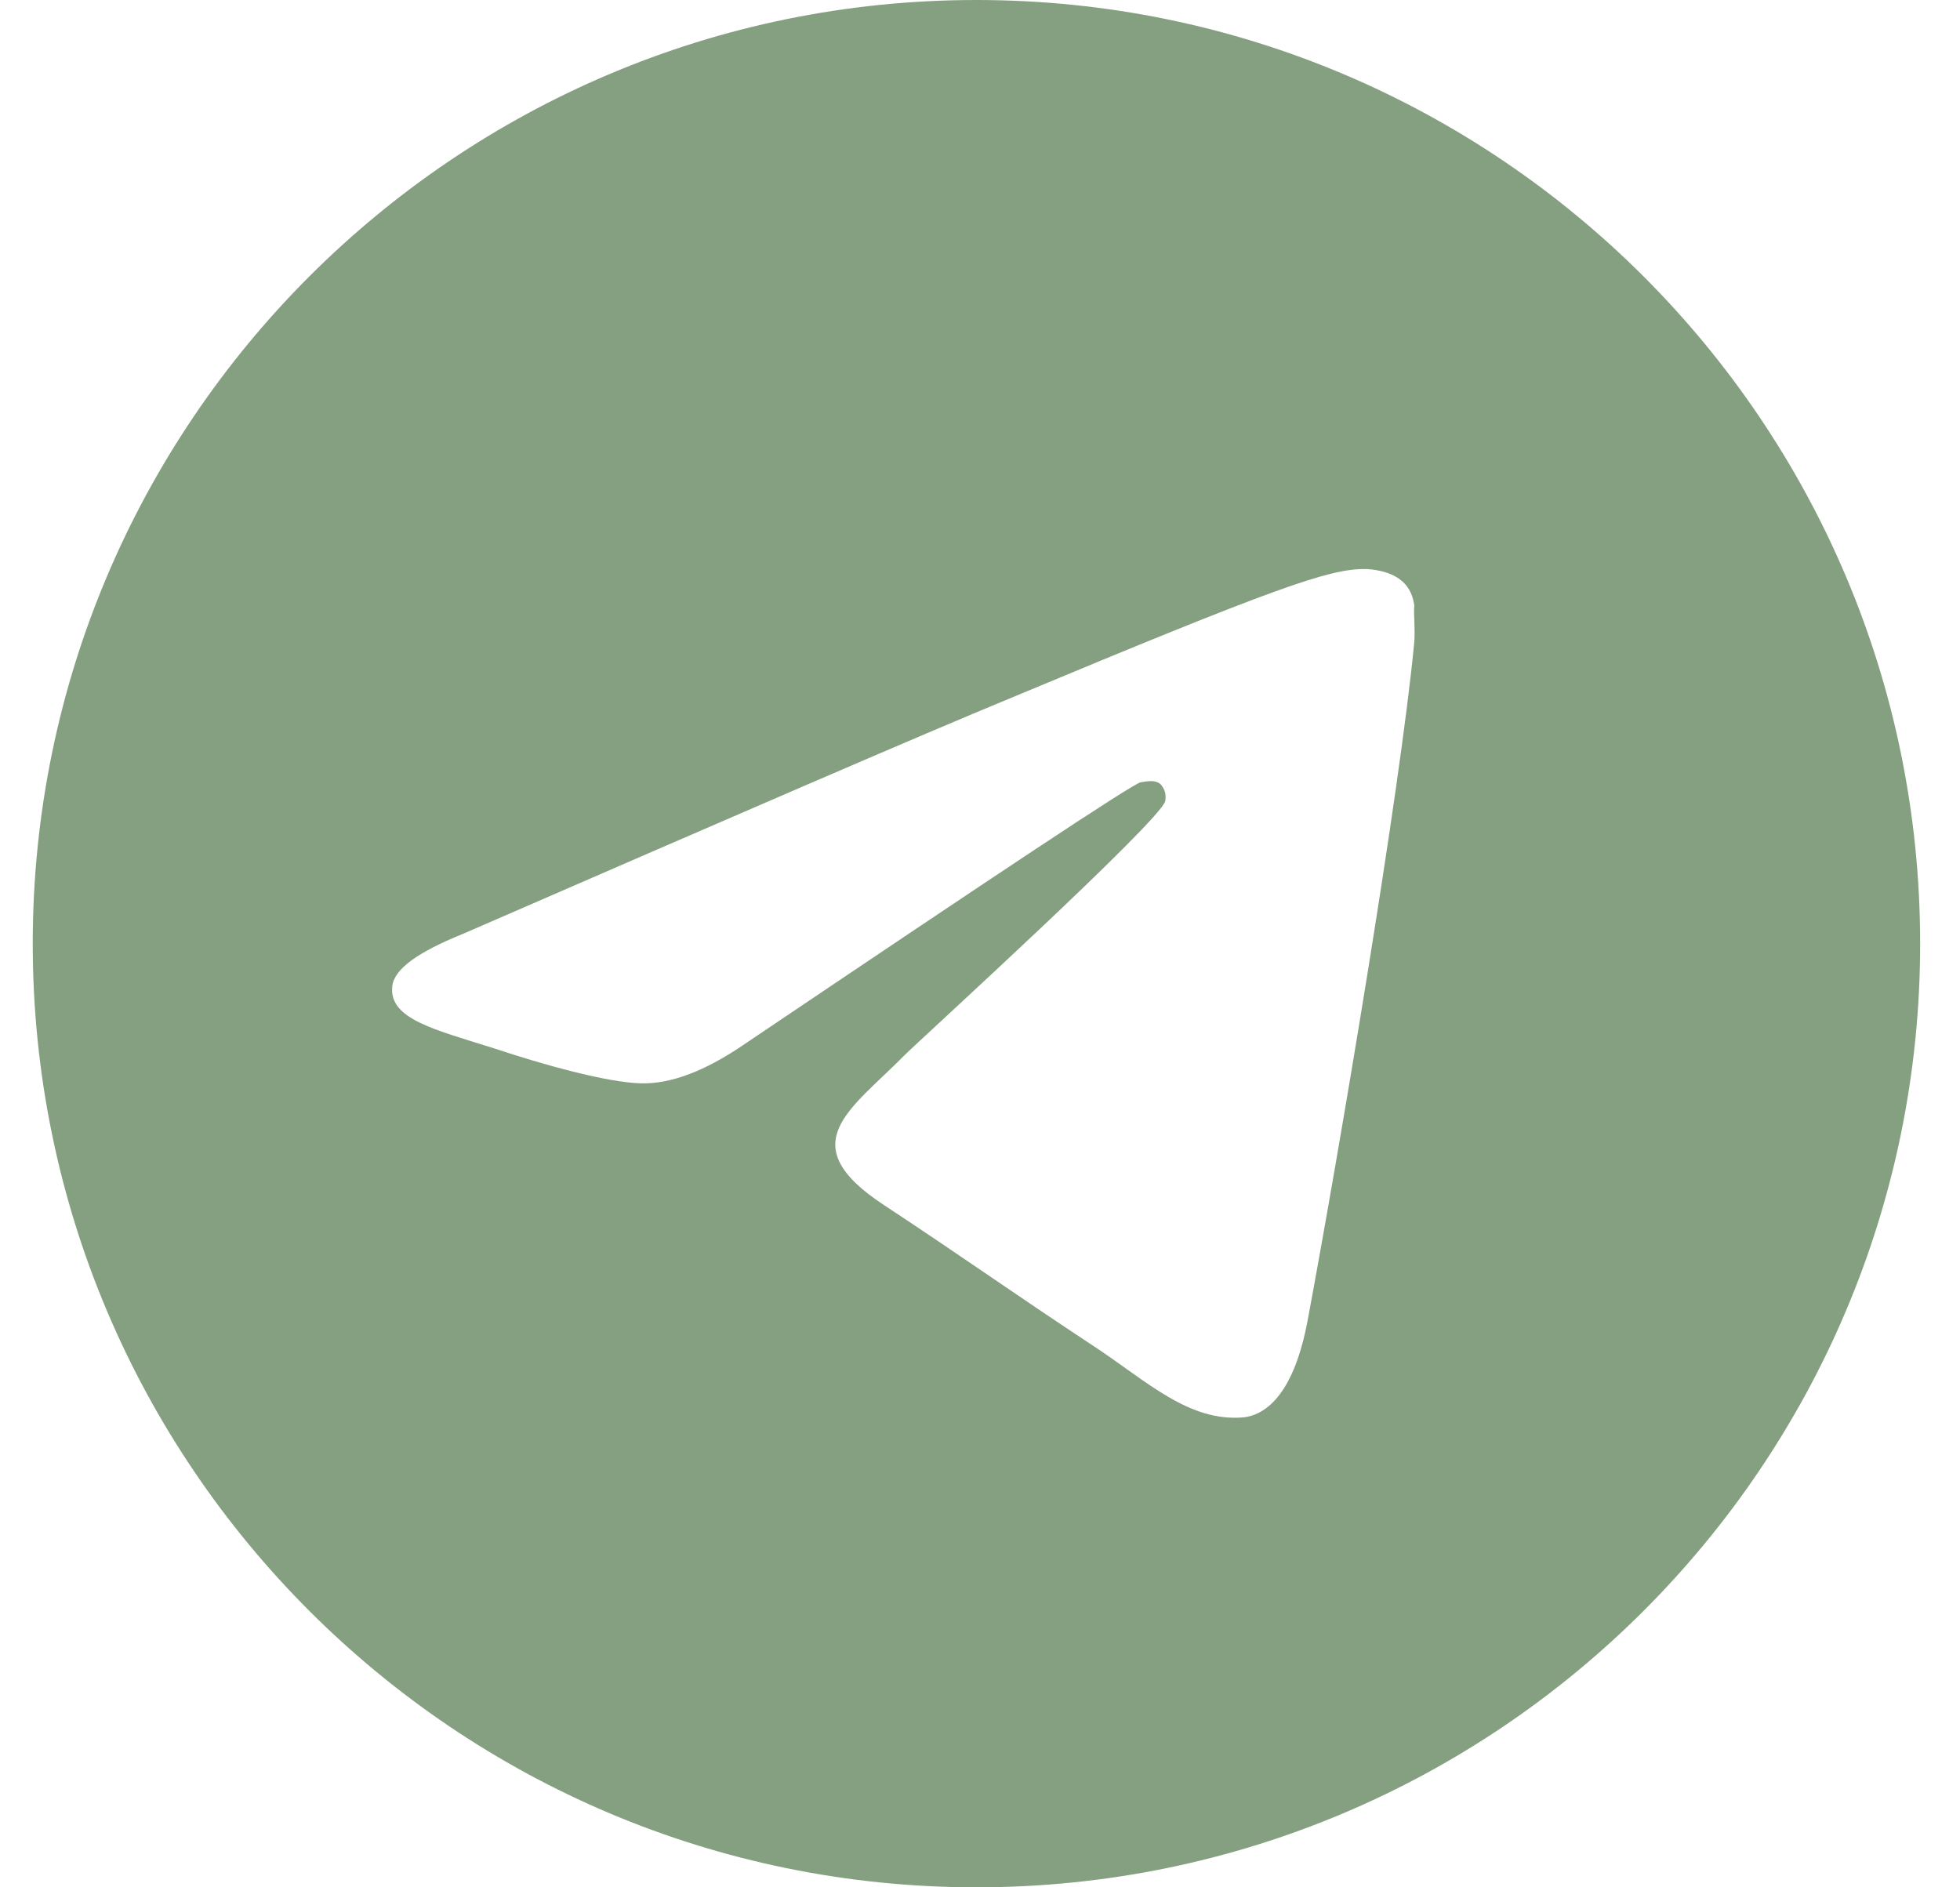 <svg width="27" height="26" viewBox="0 0 27 26" fill="none" xmlns="http://www.w3.org/2000/svg">
<path d="M13.451 0C6.275 0 0.451 5.824 0.451 13C0.451 20.176 6.275 26 13.451 26C20.627 26 26.451 20.176 26.451 13C26.451 5.824 20.627 0 13.451 0ZM19.483 8.84C19.288 10.894 18.443 15.886 18.014 18.187C17.832 19.162 17.468 19.487 17.13 19.526C16.376 19.591 15.804 19.032 15.076 18.551C13.932 17.797 13.282 17.329 12.177 16.601C10.89 15.756 11.722 15.288 12.463 14.534C12.658 14.339 15.986 11.31 16.051 11.037C16.06 10.996 16.059 10.953 16.048 10.912C16.037 10.871 16.015 10.834 15.986 10.803C15.908 10.738 15.804 10.764 15.713 10.777C15.596 10.803 13.776 12.012 10.227 14.404C9.707 14.755 9.239 14.937 8.823 14.924C8.355 14.911 7.471 14.664 6.808 14.443C5.989 14.183 5.352 14.04 5.404 13.585C5.43 13.351 5.755 13.117 6.366 12.87C10.162 11.219 12.684 10.127 13.945 9.607C17.559 8.099 18.3 7.839 18.794 7.839C18.898 7.839 19.145 7.865 19.301 7.995C19.431 8.099 19.47 8.242 19.483 8.346C19.47 8.424 19.496 8.658 19.483 8.84Z" fill="#85A080"/>
</svg>
